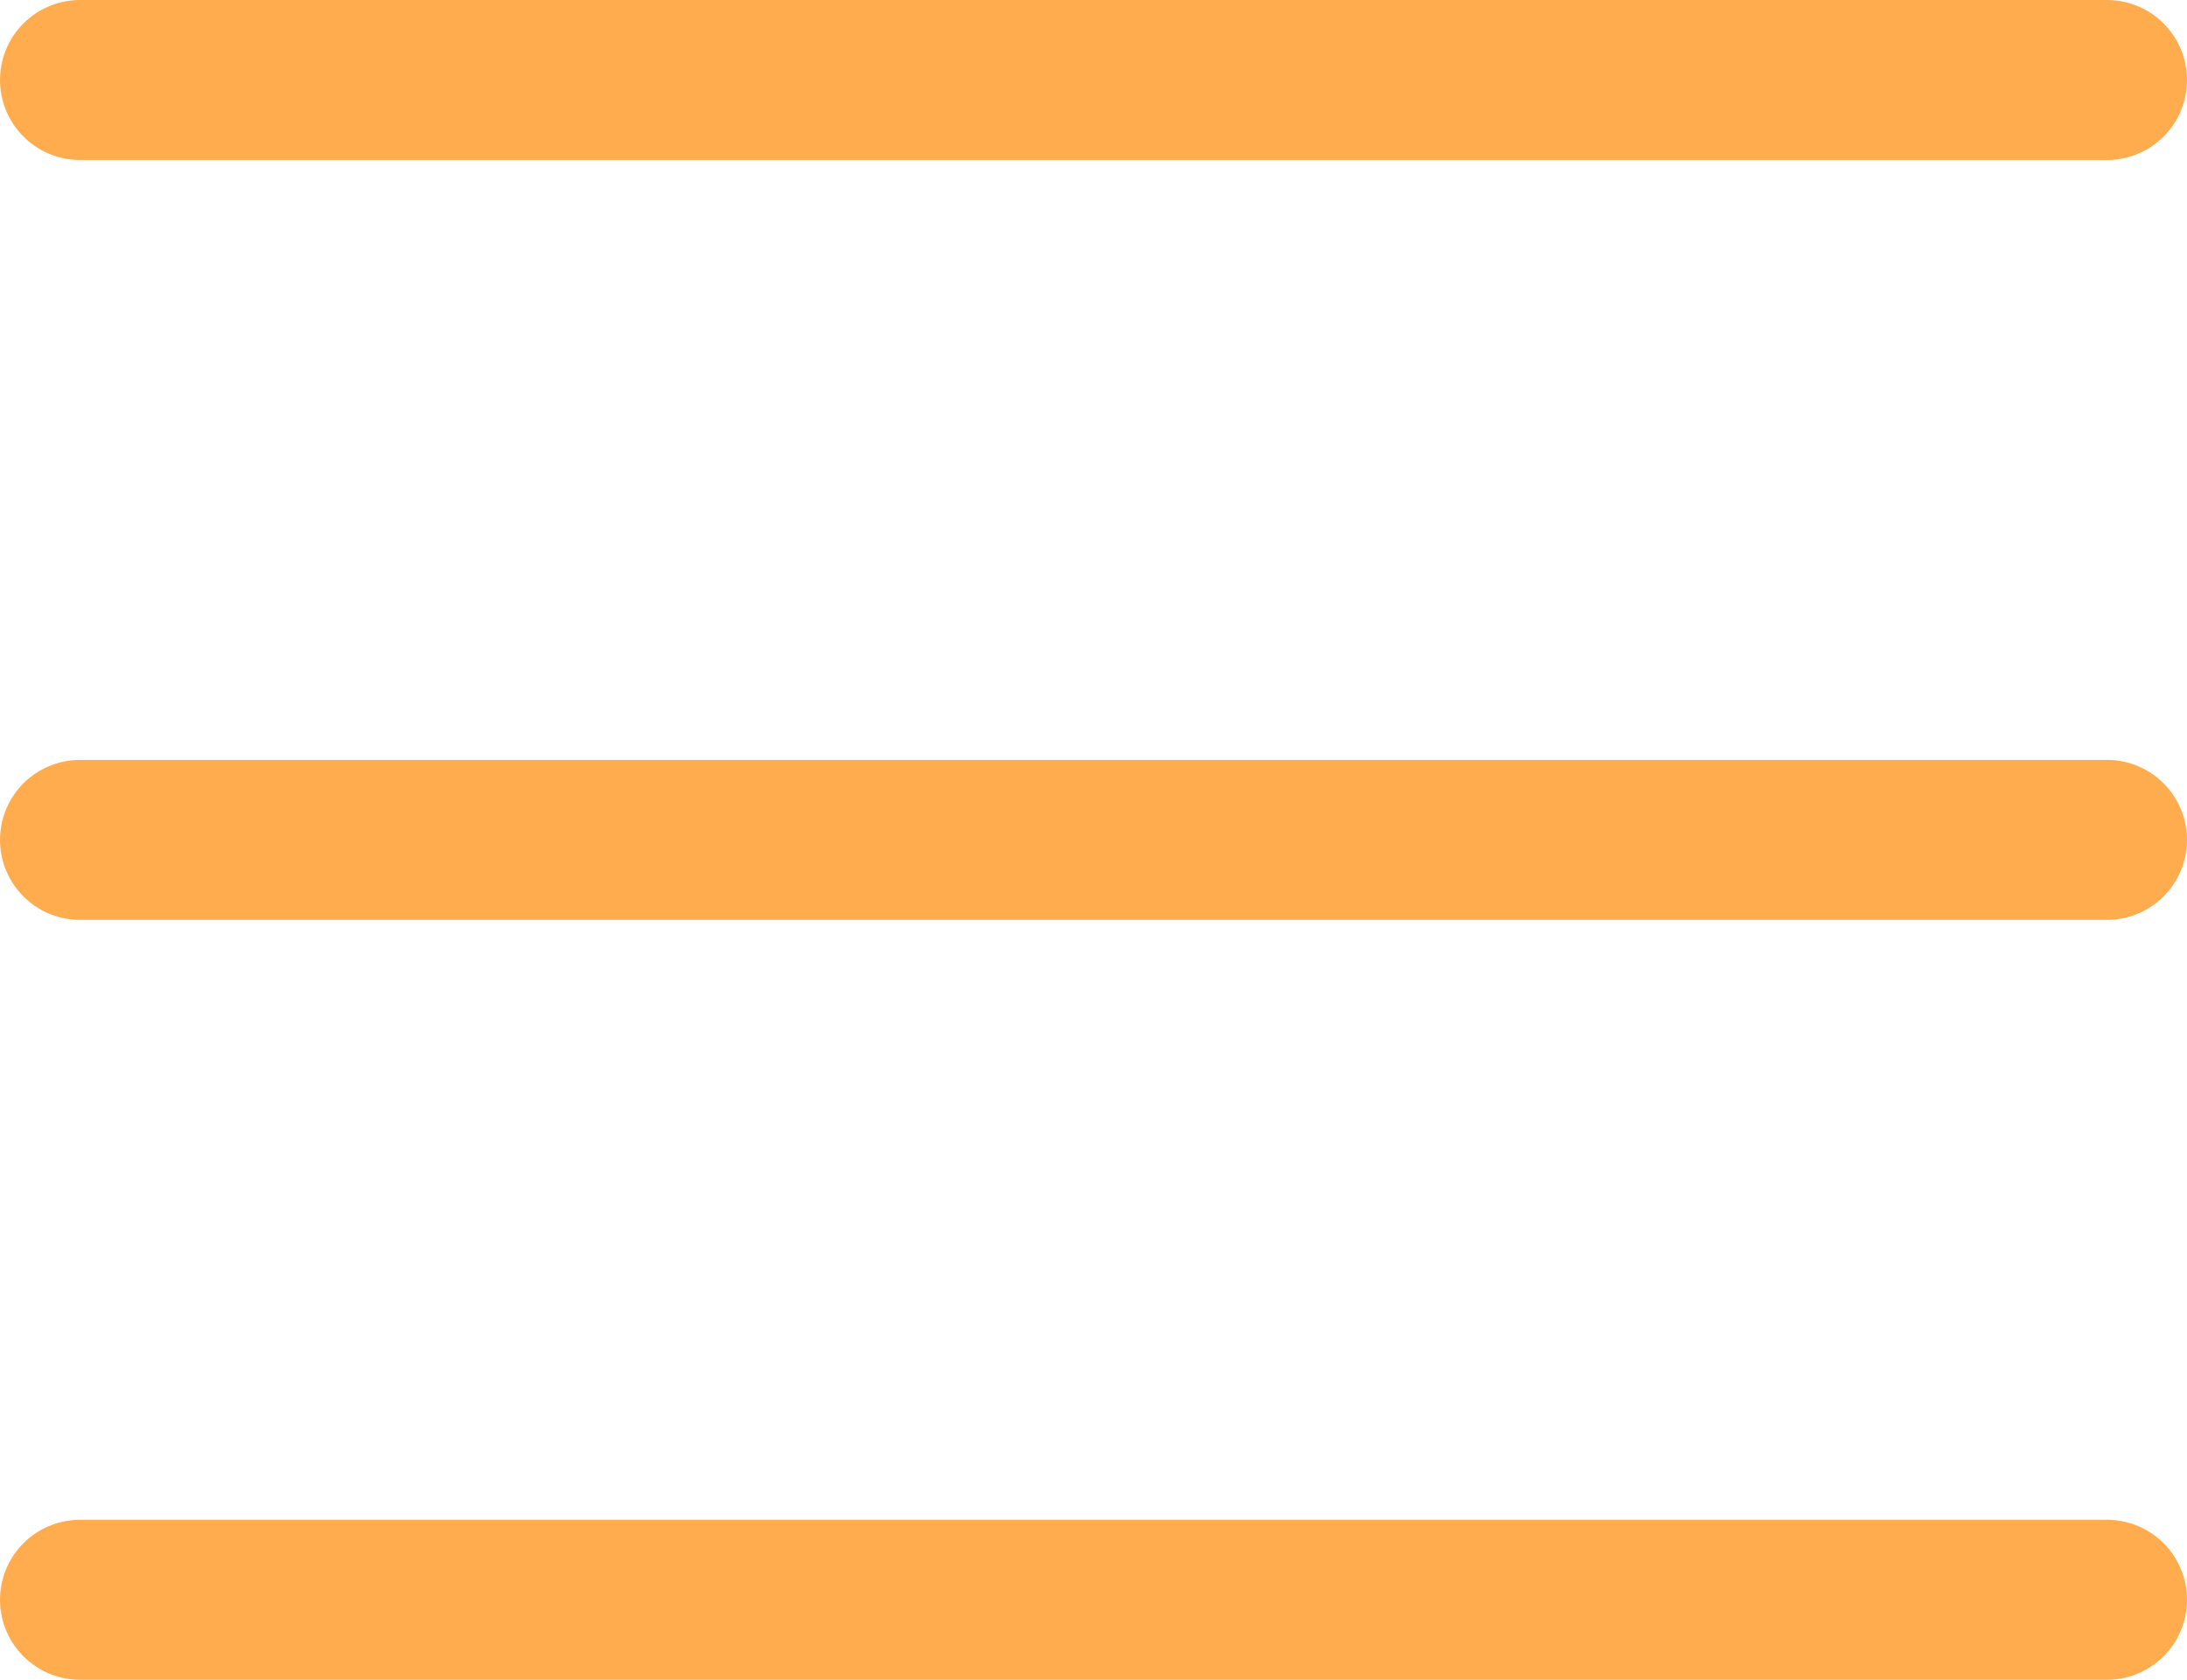 <svg xmlns="http://www.w3.org/2000/svg" xmlns:xlink="http://www.w3.org/1999/xlink" width="41" height="31.5" viewBox="0 0 41 31.5">
  <defs>
    <clipPath id="clip-path">
      <rect width="41" height="31.5" fill="none"/>
    </clipPath>
  </defs>
  <g id="Menu" clip-path="url(#clip-path)">
    <line id="Line_1" data-name="Line 1" x2="38" transform="translate(1.5 1.5)" fill="none" stroke="#ffac4e" stroke-linecap="round" stroke-width="3"/>
    <line id="Line_2" data-name="Line 2" x2="38" transform="translate(1.5 15.75)" fill="none" stroke="#ffac4e" stroke-linecap="round" stroke-width="3"/>
    <line id="Line_3" data-name="Line 3" x2="38" transform="translate(1.5 30)" fill="none" stroke="#ffac4e" stroke-linecap="round" stroke-width="3"/>
  </g>
</svg>
